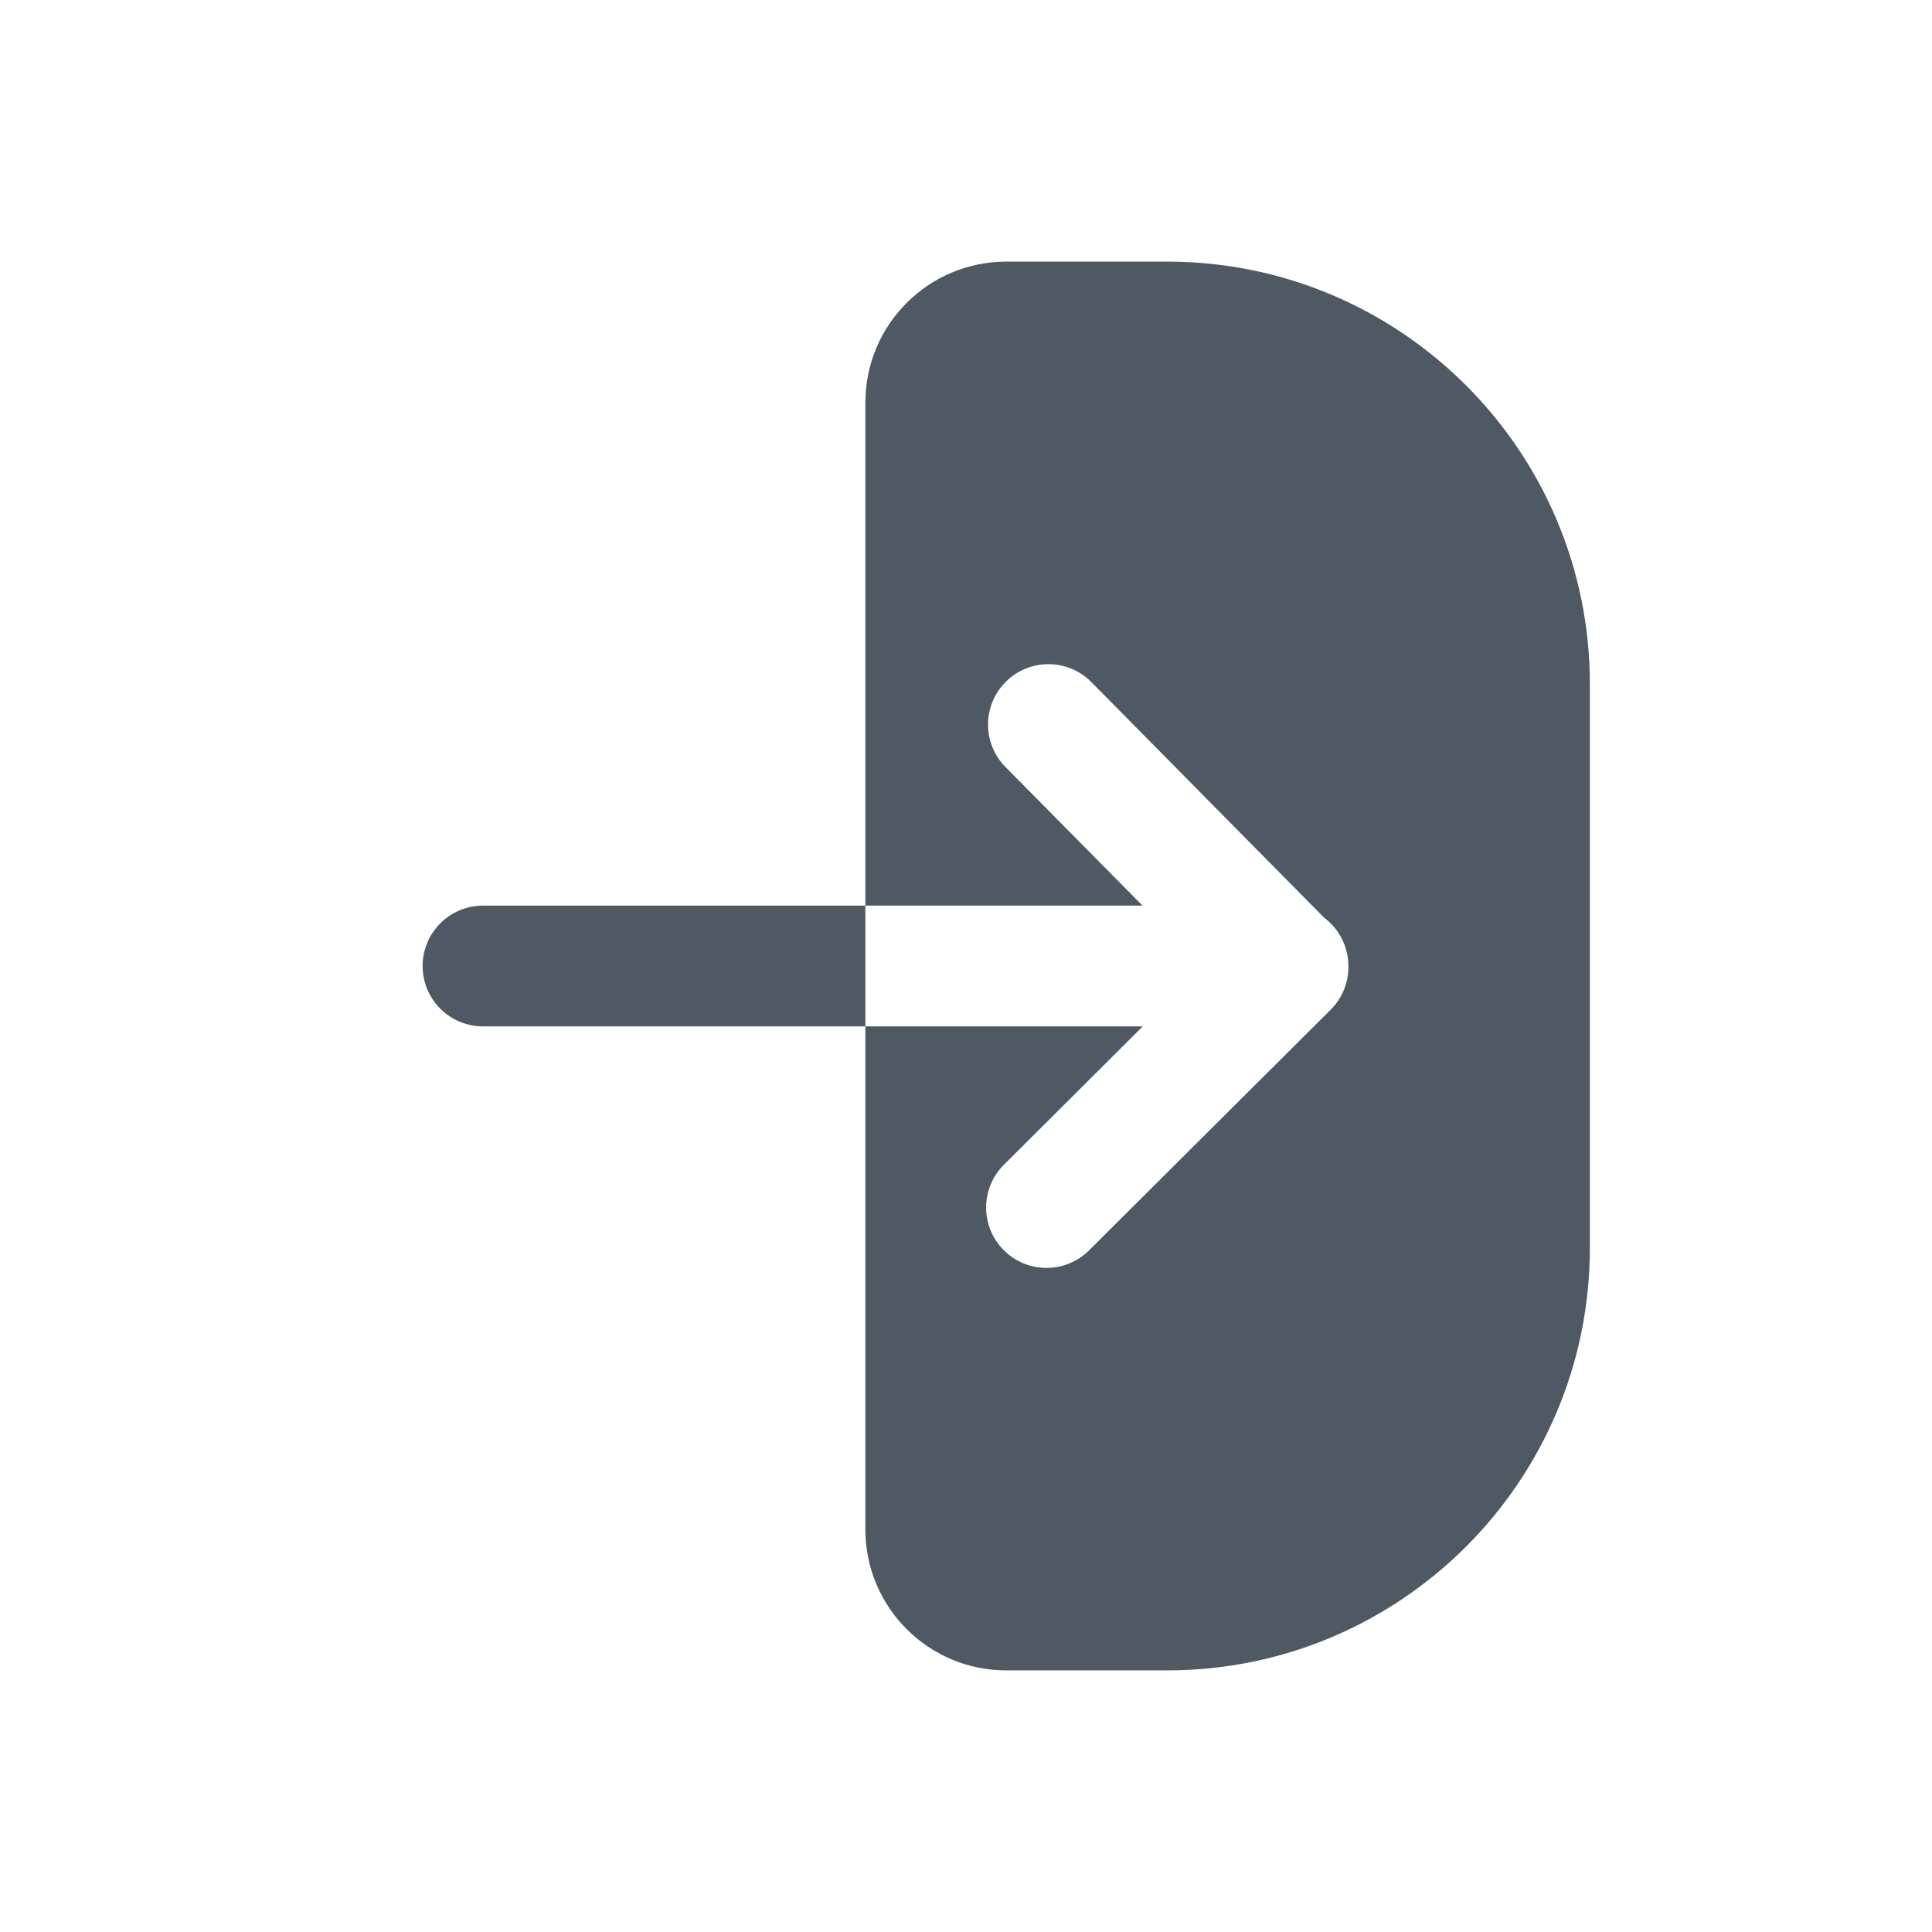 <svg width="24" height="24" viewBox="0 0 24 24" fill="none" xmlns="http://www.w3.org/2000/svg">
<path fill-rule="evenodd" clip-rule="evenodd" d="M12.5 3.25C11.534 3.25 10.75 4.034 10.75 5V11.25L6 11.25C5.586 11.25 5.25 11.586 5.25 12C5.25 12.415 5.586 12.75 6 12.75L10.75 12.75V19C10.75 19.967 11.534 20.75 12.5 20.75H14.5C17.399 20.75 19.75 18.4 19.75 15.5V8.5C19.75 5.601 17.399 3.25 14.5 3.25H12.5ZM10.75 12.75H14.196L12.471 14.469C12.177 14.761 12.176 15.236 12.469 15.53C12.761 15.823 13.236 15.824 13.529 15.532L16.529 12.544C16.678 12.396 16.752 12.201 16.75 12.006L16.75 12C16.75 11.754 16.631 11.536 16.448 11.399L13.557 8.473C13.266 8.179 12.791 8.176 12.497 8.467C12.202 8.758 12.199 9.233 12.49 9.528L14.193 11.25H10.75V12.75Z" fill="#4E5964"/>
</svg>
